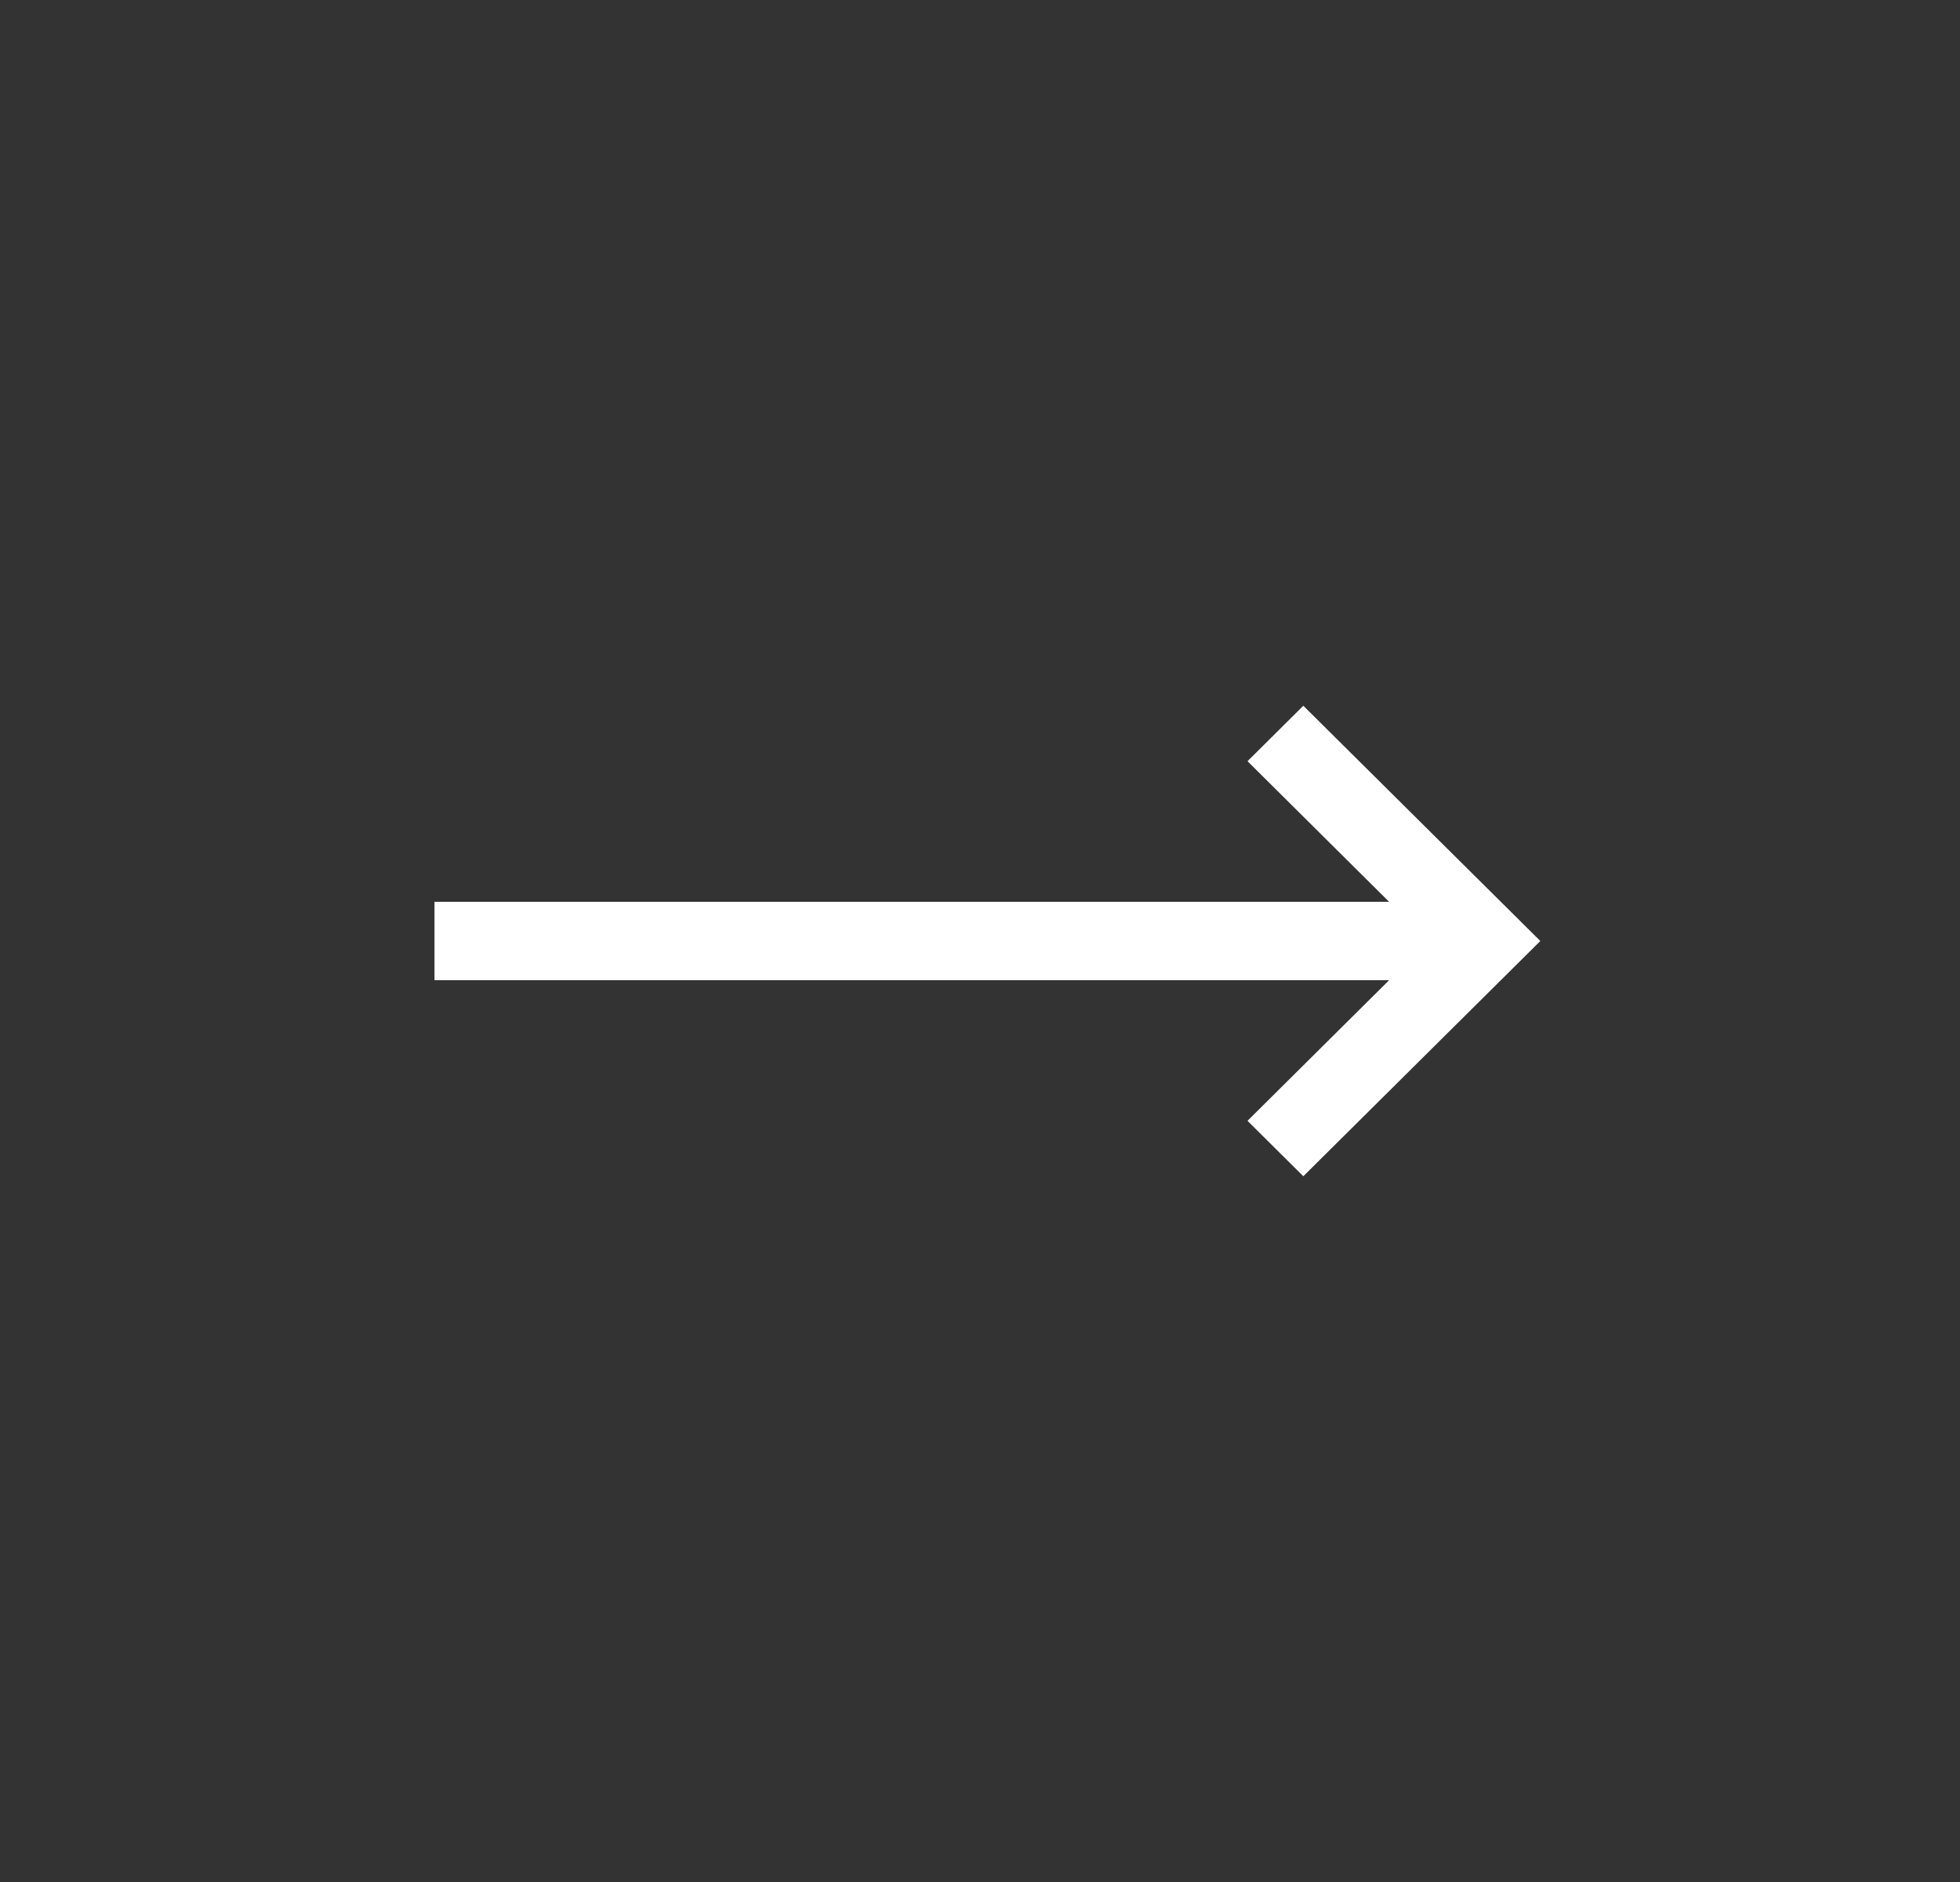<svg width="25" height="24" viewBox="0 0 25 24" fill="none" xmlns="http://www.w3.org/2000/svg">
<rect x="0" y="0" width="25" height="24" fill="#333333" stroke="none"/>
<path d="M16.624 15L19.647 12L16.624 9L15.912 9.707L17.718 11.5H5.542V12.5H17.718L15.912 14.293L16.624 15Z" fill="white"/>
</svg>
